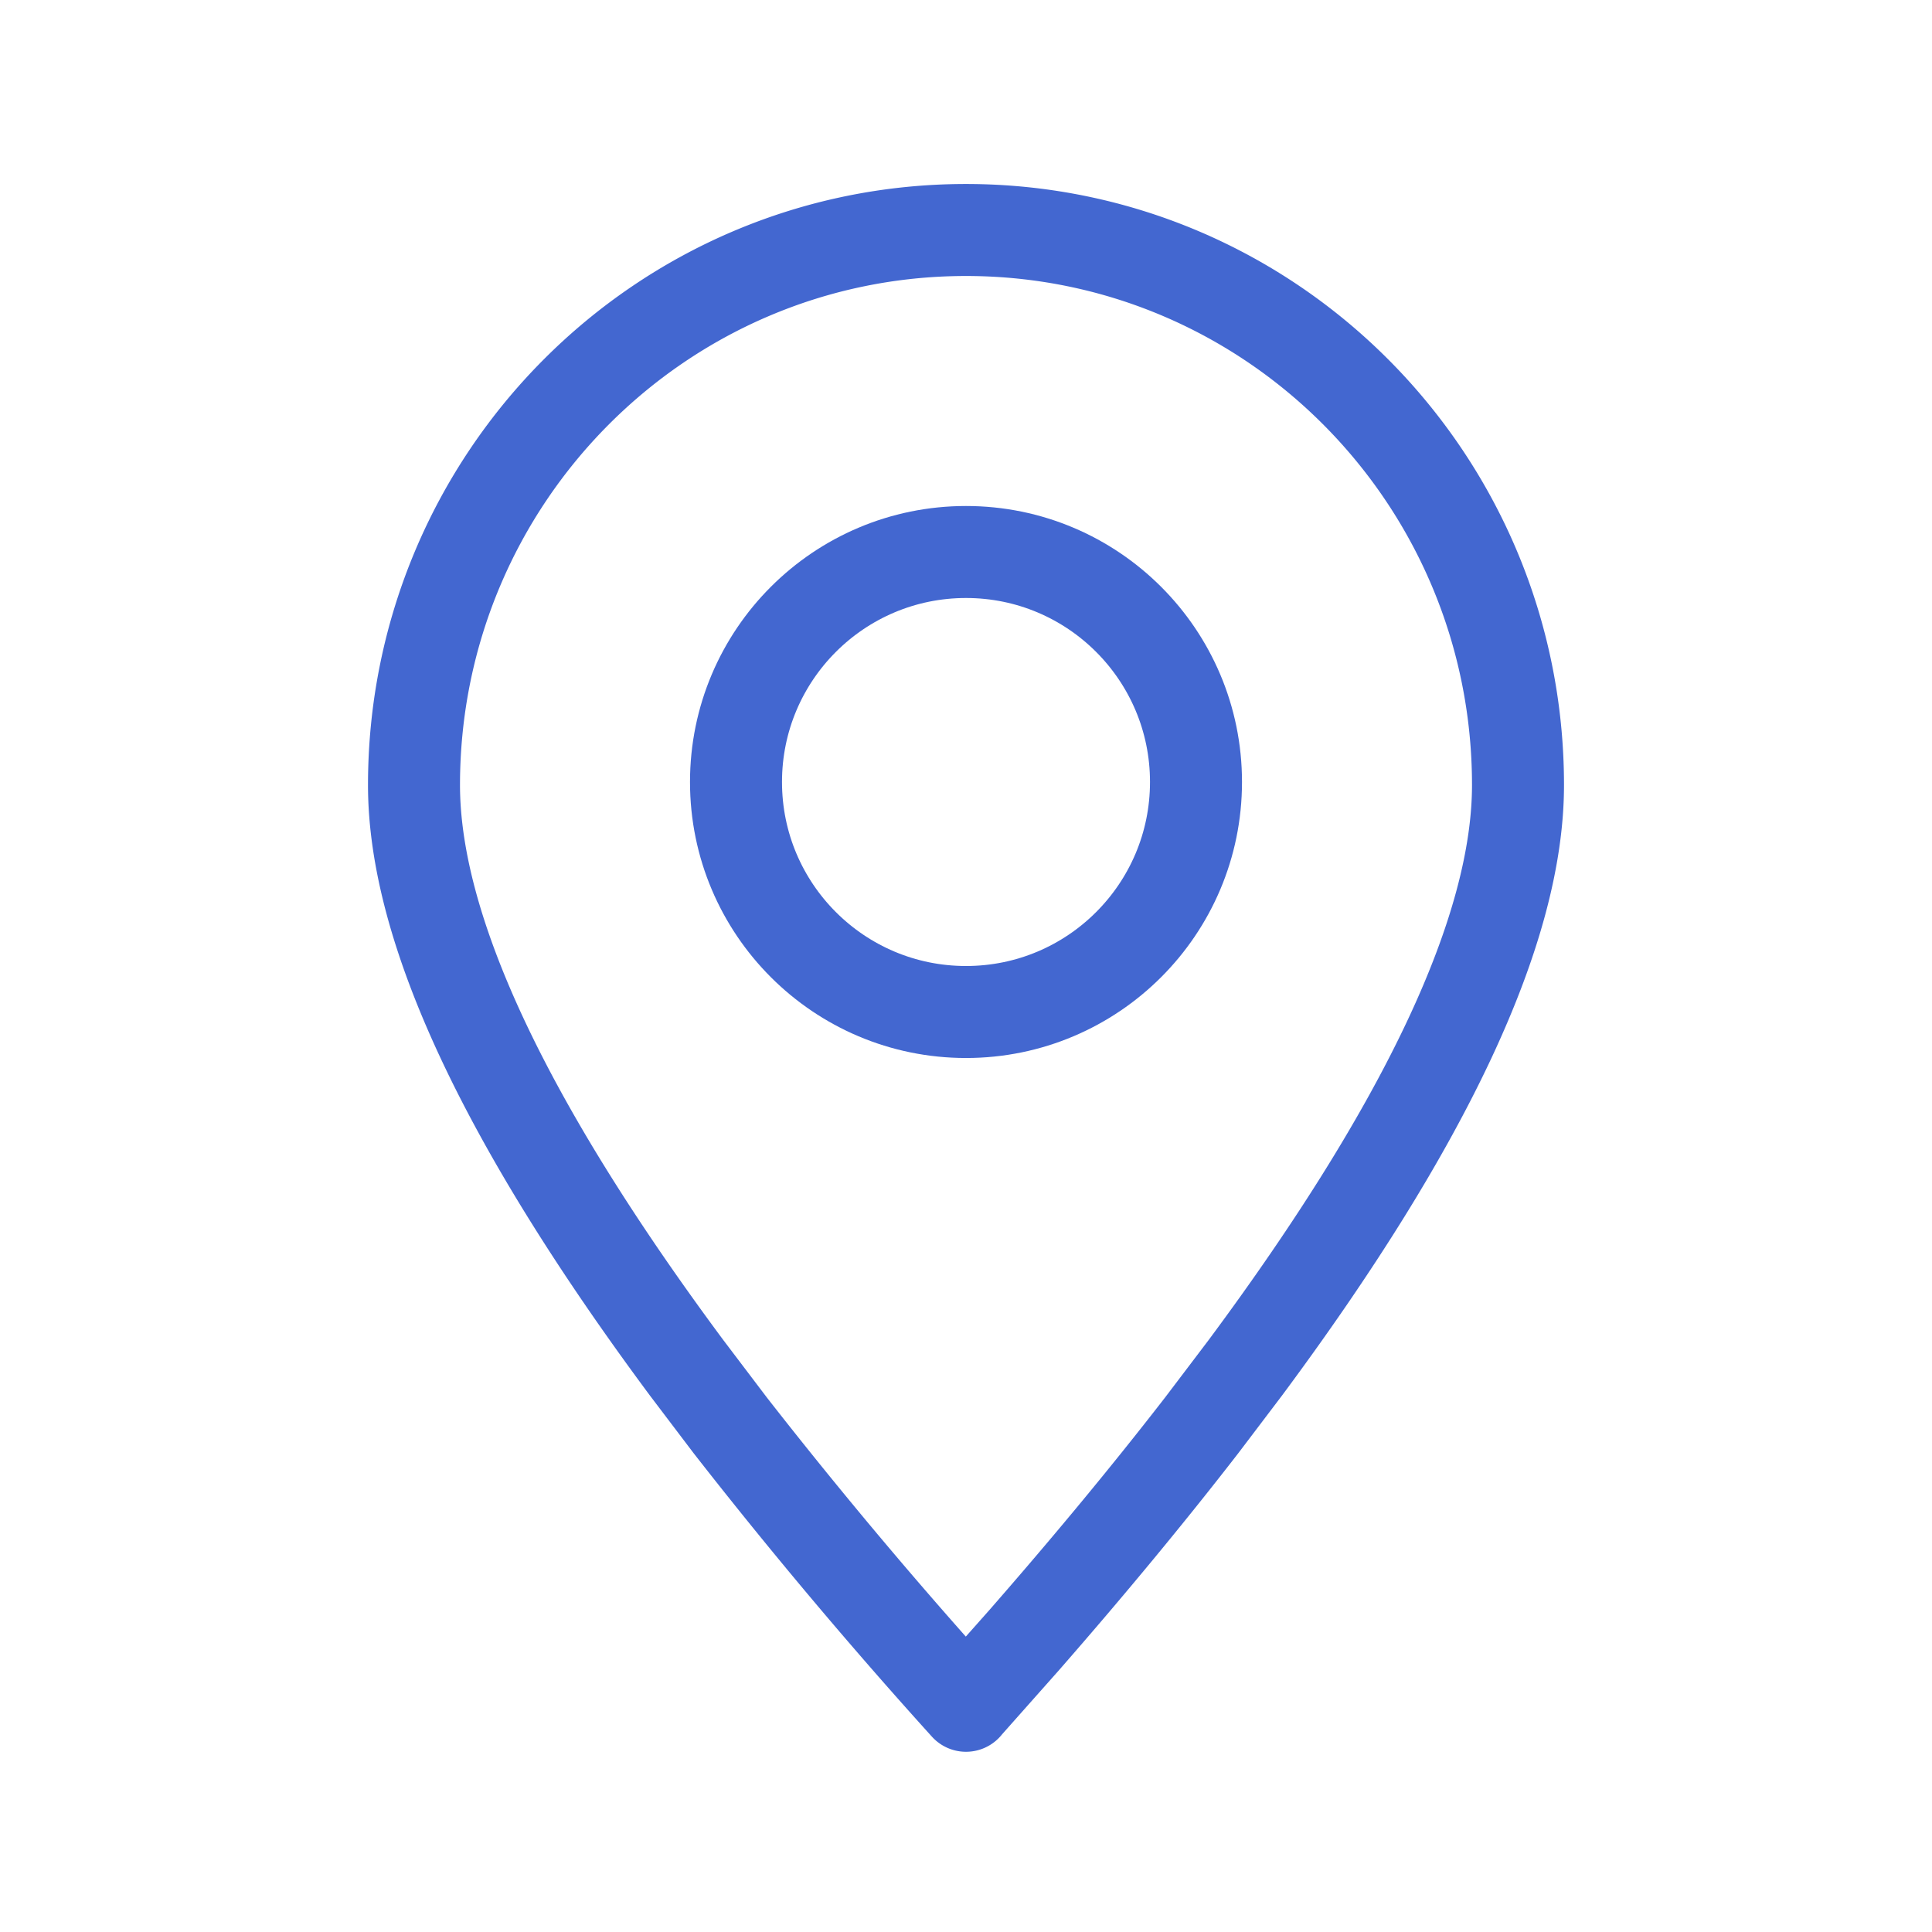 <svg xmlns="http://www.w3.org/2000/svg" width="1em" height="1em" viewBox="0 0 21 21"><g fill="none" fill-rule="evenodd" stroke="#4367d0" stroke-linecap="round" stroke-linejoin="round" transform="translate(4 2)"><path d="m6.5 16.54l.631-.711Q8.205 14.6 9.064 13.49l.473-.624Q12.5 8.875 12.5 6.533C12.5 3.201 9.814.5 6.5.5s-6 2.701-6 6.033q0 2.342 2.963 6.334l.473.624a55 55 0 0 0 2.564 3.05"/><circle cx="6.5" cy="6.5" r="2.5"/></g></svg>